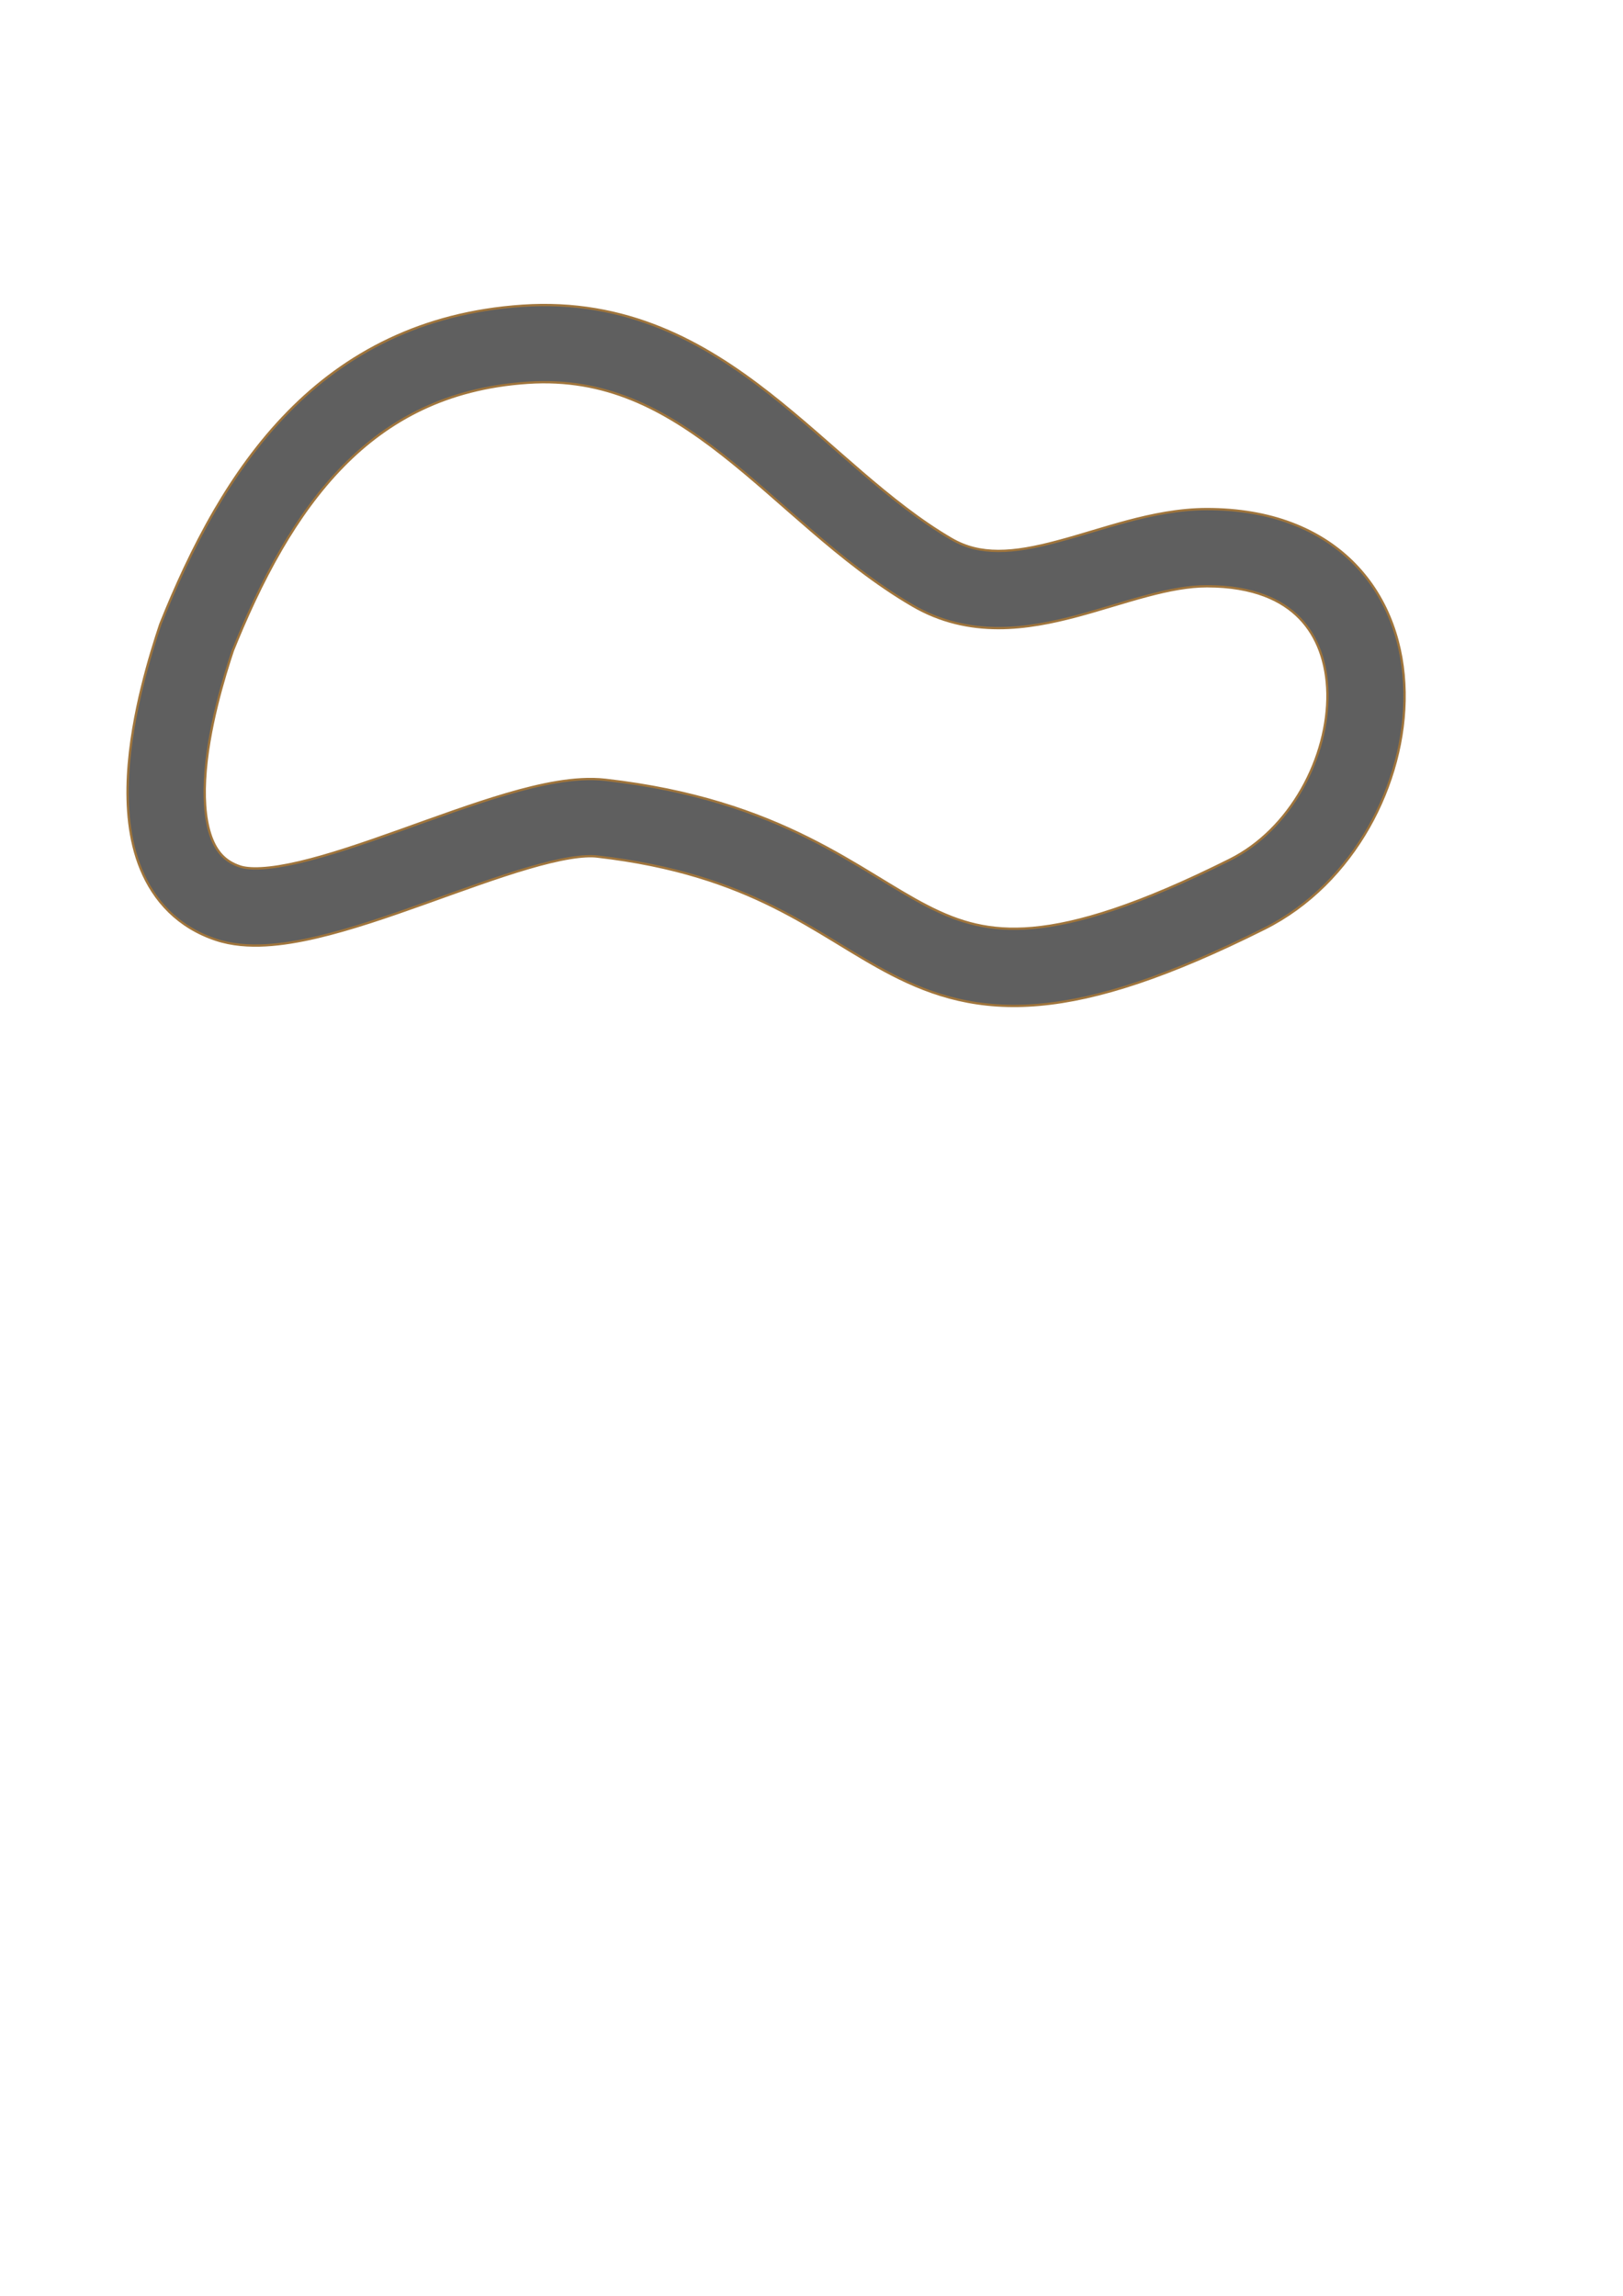 <?xml version="1.0" encoding="UTF-8" standalone="no"?>
<!-- Created with Inkscape (http://www.inkscape.org/) -->

<svg
   width="210mm"
   height="297mm"
   viewBox="0 0 210 297"
   version="1.1"
   id="svg5"
   inkscape:export-filename="растровый.png"
   inkscape:export-xdpi="96"
   inkscape:export-ydpi="96"
   inkscape:version="1.2.2 (732a01da63, 2022-12-09)"
   sodipodi:docname="freeform.svg"
   xmlns:inkscape="http://www.inkscape.org/namespaces/inkscape"
   xmlns:sodipodi="http://sodipodi.sourceforge.net/DTD/sodipodi-0.dtd"
   xmlns="http://www.w3.org/2000/svg"
   xmlns:svg="http://www.w3.org/2000/svg">
  <sodipodi:namedview
     id="namedview7"
     pagecolor="#ffffff"
     bordercolor="#000000"
     borderopacity="0.25"
     inkscape:showpageshadow="2"
     inkscape:pageopacity="0.0"
     inkscape:pagecheckerboard="0"
     inkscape:deskcolor="#d1d1d1"
     inkscape:document-units="mm"
     showgrid="false"
     inkscape:zoom="0.914906"
     inkscape:cx="78.150105"
     inkscape:cy="561.25984"
     inkscape:window-width="2560"
     inkscape:window-height="1351"
     inkscape:window-x="-9"
     inkscape:window-y="-9"
     inkscape:window-maximized="1"
     inkscape:current-layer="layer1" />
  <defs
     id="defs2">
    <inkscape:path-effect
       effect="powerstroke"
       id="path-effect3701"
       is_visible="true"
       lpeversion="1"
       offset_points="0,4.992"
       not_jump="false"
       sort_points="true"
       interpolator_type="CubicBezierJohan"
       interpolator_beta="0.2"
       start_linecap_type="zerowidth"
       linejoin_type="extrp_arc"
       miter_limit="4"
       scale_width="1"
       end_linecap_type="zerowidth" />
    <inkscape:path-effect
       effect="fill_between_many"
       method="bsplinespiro"
       linkedpaths="#path3699,0,1"
       id="path-effect3703" />
  </defs>
  <g
     inkscape:label="Слой 1"
     inkscape:groupmode="layer"
     id="layer1">
    <path
       inkscape:original-d="M 0,0"
       inkscape:path-effect="#path-effect3703"
       d="M 29.498,71.43 C 37.343,51.912 48.706,35.1 72.009,33.546 95.488,31.981 107.071,52.794 124.642,63.044 c 11.096,6.473 23.683,-3.181 35.571,-3.181 28.499,0 24.647,35.104 5.205,44.825 C 117.161,128.816 125.154,99.809 81.841,94.855 70.592,93.568 43.964,109.317 33.546,105.844 20.132,101.373 27.099,78.625 29.498,71.43 Z"
       id="path3705"
       style="stroke:#a58253;stroke-opacity:1;fill:#ffffff;fill-opacity:0"
       class="UnoptimicedTransforms"
       transform="translate(-4.049,10.989)" />
    <path
       style="fill:#5f5f5f;fill-opacity:1;fill-rule:nonzero;stroke:#a0753c;stroke-width:0.3;stroke-dasharray:none;stroke-dashoffset:0;stroke-opacity:1"
       d="m 34.13,73.292 c 1.701,-4.232 3.793,-8.885 6.356,-13.283 2.217,-3.804 4.848,-7.526 8.028,-10.754 2.86,-2.903 6.217,-5.464 10.25,-7.361 3.727,-1.753 8.173,-3.006 13.578,-3.367 2.515,-0.168 4.874,-0.04 7.118,0.339 2.185,0.369 4.282,0.982 6.332,1.813 3.991,1.619 7.755,4.046 11.672,7.115 3.917,3.069 7.346,6.239 11.593,9.884 3.905,3.352 8.232,6.855 13.071,9.677 1.796,1.048 3.648,1.784 5.537,2.254 1.864,0.463 3.717,0.656 5.537,0.66 3.554,0.006 7.018,-0.713 10.216,-1.565 3.05,-0.813 6.016,-1.797 9.066,-2.61 2.856,-0.759 5.39,-1.24 7.73,-1.24 3.047,0 5.494,0.468 7.435,1.204 1.924,0.729 3.41,1.741 4.554,2.919 1.147,1.181 2.023,2.605 2.627,4.237 0.606,1.639 0.94,3.496 0.974,5.5 0.068,4.037 -1.086,8.461 -3.326,12.4 -2.244,3.944 -5.453,7.19 -9.29,9.108 -5.898,2.949 -10.829,5.031 -15.027,6.441 -4.213,1.415 -7.636,2.136 -10.509,2.391 -2.865,0.254 -5.235,0.051 -7.345,-0.434 -2.138,-0.491 -4.142,-1.301 -6.248,-2.384 -2.167,-1.113 -4.318,-2.446 -6.868,-3.997 -2.528,-1.538 -5.336,-3.218 -8.576,-4.833 C 101.944,94.081 93.759,91.193 82.409,89.895 c -2.049,-0.234 -4.204,-0.059 -6.257,0.279 -2.109,0.348 -4.33,0.905 -6.54,1.552 -4.442,1.3 -9.46,3.154 -13.908,4.741 -4.836,1.726 -9.163,3.2 -12.936,4.083 -1.925,0.45 -3.55,0.708 -4.89,0.781 -1.398,0.077 -2.264,-0.06 -2.753,-0.223 -1.002,-0.334 -1.696,-0.796 -2.213,-1.302 -0.548,-0.535 -1.012,-1.233 -1.386,-2.132 -0.394,-0.946 -0.673,-2.083 -0.833,-3.391 -0.166,-1.363 -0.194,-2.841 -0.116,-4.37 0.169,-3.31 0.824,-6.716 1.505,-9.521 0.379,-1.559 0.778,-2.982 1.133,-4.173 0.388,-1.298 0.75,-2.408 1.017,-3.21 z m -9.368,-3.44 c -0.286,0.858 -0.684,2.076 -1.112,3.512 -0.393,1.315 -0.84,2.909 -1.268,4.672 -0.755,3.109 -1.561,7.187 -1.774,11.368 -0.1,1.95 -0.076,4.022 0.176,6.088 0.241,1.972 0.701,4.036 1.526,6.018 0.799,1.92 1.967,3.816 3.625,5.437 1.623,1.586 3.632,2.833 6.034,3.633 2.081,0.694 4.308,0.839 6.457,0.721 2.114,-0.116 4.349,-0.498 6.618,-1.029 4.391,-1.028 9.209,-2.685 14.017,-4.401 4.641,-1.656 9.275,-3.368 13.357,-4.562 1.996,-0.584 3.794,-1.025 5.359,-1.283 1.572,-0.259 2.719,-0.3 3.499,-0.211 10.124,1.158 17.189,3.687 22.885,6.527 2.84,1.416 5.347,2.911 7.842,4.428 2.408,1.465 4.928,3.029 7.493,4.347 2.599,1.335 5.4,2.504 8.576,3.234 3.172,0.729 6.596,0.992 10.463,0.648 3.823,-0.34 8.028,-1.267 12.805,-2.872 4.753,-1.596 10.123,-3.881 16.313,-6.975 5.859,-2.929 10.418,-7.679 13.503,-13.102 3.054,-5.369 4.732,-11.543 4.631,-17.506 -0.051,-2.993 -0.551,-5.98 -1.593,-8.795 -1.045,-2.826 -2.633,-5.468 -4.827,-7.728 -2.203,-2.269 -4.942,-4.074 -8.18,-5.3 -3.236,-1.226 -6.905,-1.851 -10.972,-1.851 -3.623,2e-6 -7.135,0.735 -10.295,1.575 -2.986,0.794 -6.087,1.818 -9.073,2.611 -2.888,0.77 -5.367,1.233 -7.627,1.229 -1.123,-0.002 -2.164,-0.12 -3.145,-0.364 -0.987,-0.245 -1.954,-0.628 -2.916,-1.189 -4.03,-2.351 -7.801,-5.369 -11.599,-8.629 -3.905,-3.352 -7.794,-6.921 -11.939,-10.168 -4.317,-3.382 -8.902,-6.408 -14.076,-8.507 -2.675,-1.085 -5.471,-1.907 -8.421,-2.406 -3.03,-0.512 -6.171,-0.675 -9.446,-0.456 -6.618,0.441 -12.283,1.999 -17.162,4.294 -5.263,2.475 -9.556,5.777 -13.114,9.39 -3.923,3.983 -7.035,8.435 -9.54,12.733 -2.897,4.97 -5.194,10.108 -6.994,14.587 z"
       id="path3699"
       inkscape:path-effect="#path-effect3701"
       inkscape:original-d="M 29.497565,71.430379 C 37.342852,51.912167 48.706193,35.099754 72.008764,33.546251 95.487915,31.980973 107.07102,52.79427 124.64167,63.043815 c 11.09607,6.472709 23.68331,-3.181109 35.5706,-3.181109 28.49856,0 24.64722,35.103845 5.20545,44.824734 C 117.16078,128.81591 125.15447,99.80939 81.841285,94.854916 70.591974,93.568139 43.964059,109.31681 33.546251,105.84421 20.132159,101.37284 27.09931,78.625146 29.497565,71.430379 Z"
       inkscape:linked-fill="path3705"
       class="UnoptimicedTransforms"
       transform="translate(-4.049,10.989)"
       sodipodi:nodetypes="cssssssc" />
  </g>
</svg>
